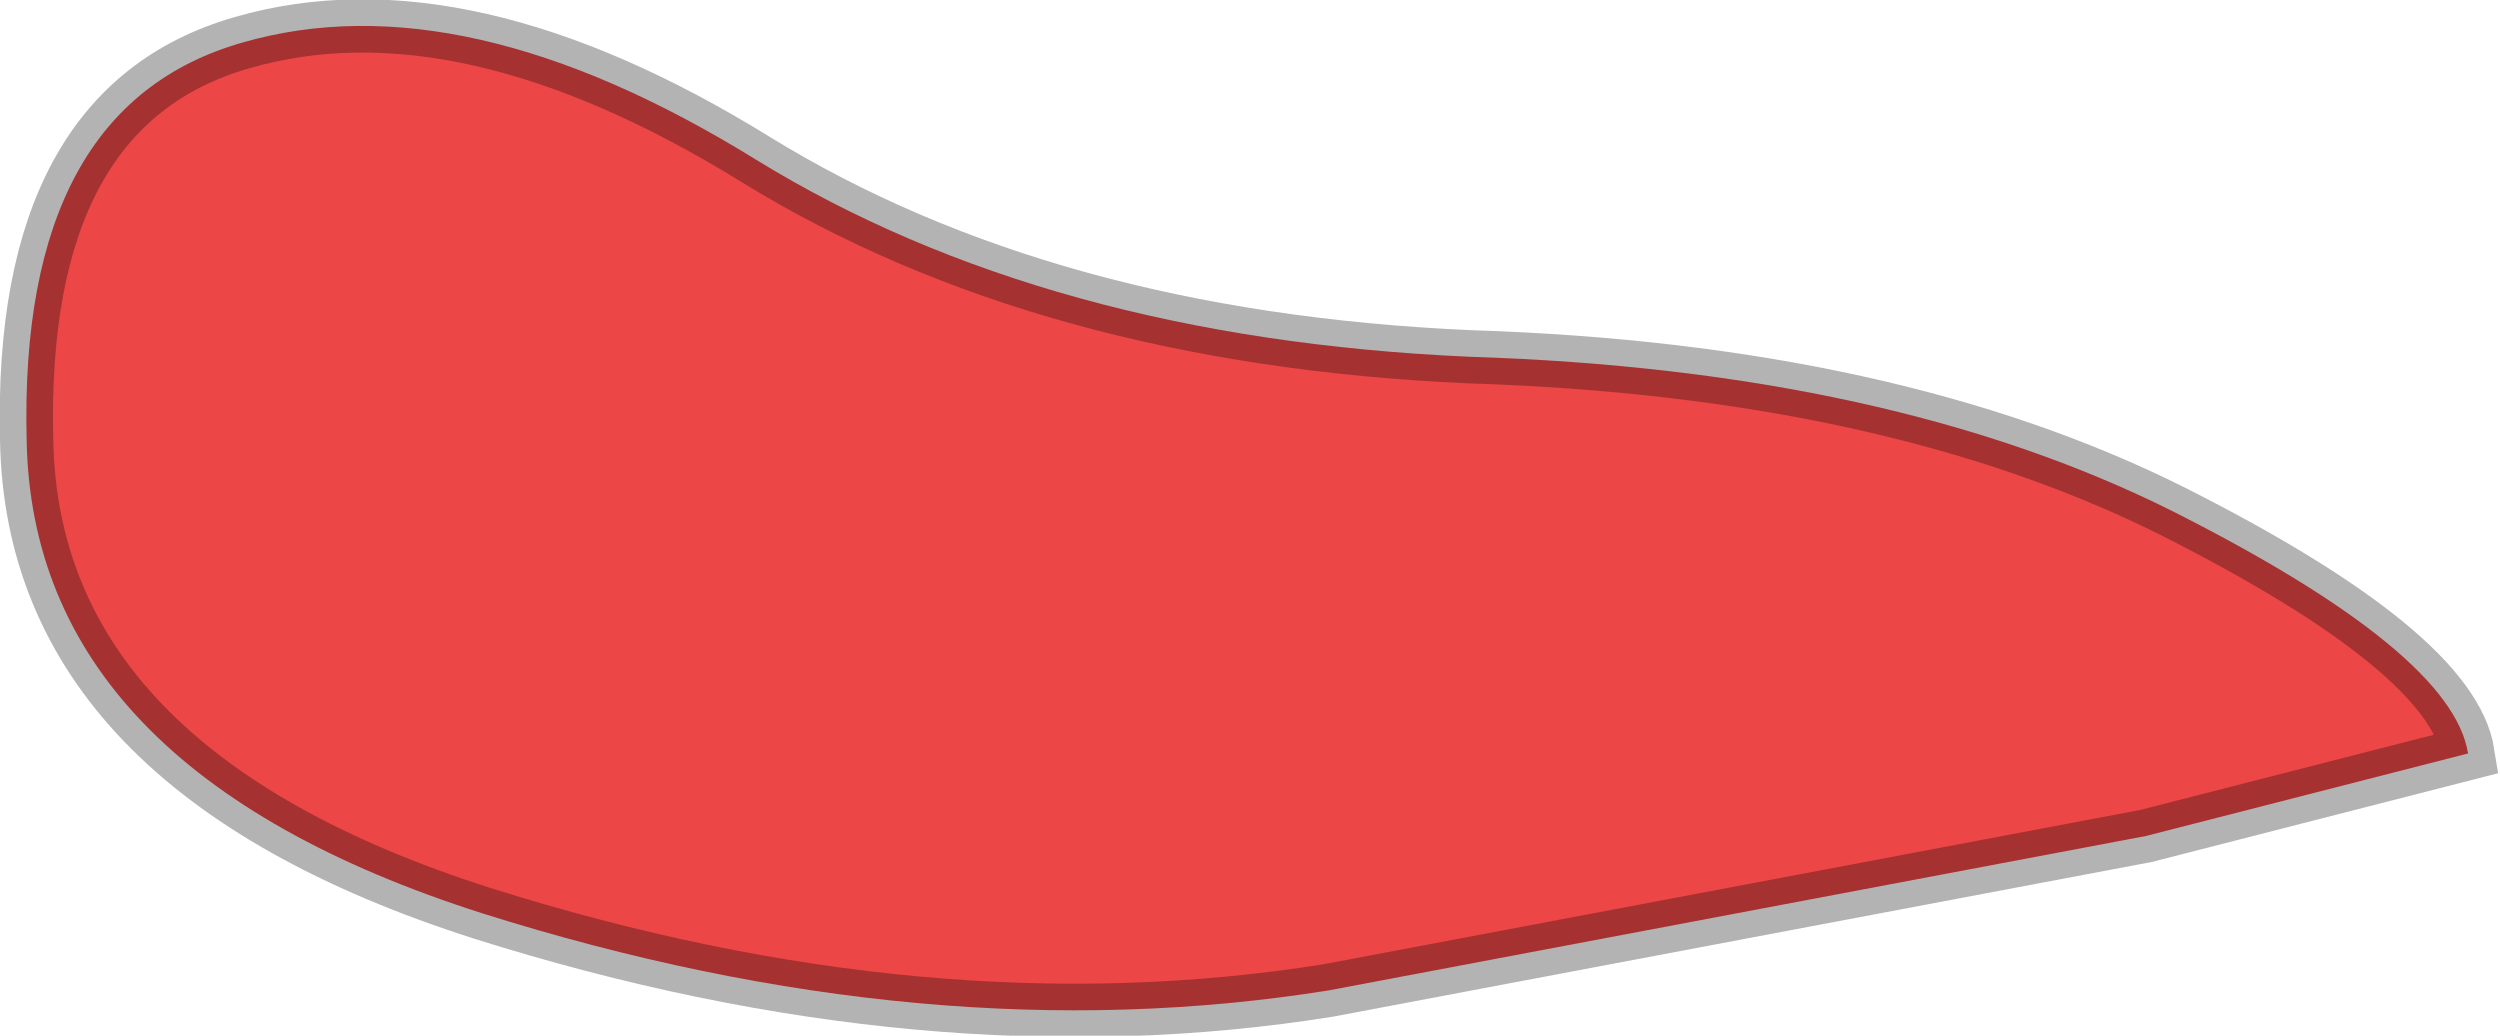 <?xml version="1.0" encoding="UTF-8" standalone="no"?>
<svg xmlns:ffdec="https://www.free-decompiler.com/flash" xmlns:xlink="http://www.w3.org/1999/xlink" ffdec:objectType="shape" height="19.45px" width="46.95px" xmlns="http://www.w3.org/2000/svg">
  <g transform="matrix(1.0, 0.0, 0.0, 1.0, 58.25, 3.9)">
    <path d="M-53.7 -3.1 Q-49.55 -4.3 -44.05 -0.9 -38.6 2.45 -30.65 2.8 -22.75 3.05 -17.45 5.7 -12.2 8.35 -11.9 10.25 L-17.95 11.8 -33.3 14.7 Q-40.8 15.9 -49.2 13.25 -57.65 10.55 -57.75 4.35 -57.9 -1.9 -53.7 -3.1" fill="#ec4646" fill-rule="evenodd" stroke="none"/>
    <path d="M-53.7 -3.1 Q-57.9 -1.9 -57.75 4.35 -57.65 10.55 -49.2 13.25 -40.8 15.9 -33.3 14.7 L-17.95 11.8 -11.9 10.25 Q-12.2 8.35 -17.45 5.7 -22.75 3.05 -30.65 2.8 -38.6 2.45 -44.05 -0.9 -49.55 -4.3 -53.7 -3.1 Z" fill="none" stroke="#000000" stroke-linecap="butt" stroke-linejoin="miter-clip" stroke-miterlimit="4.0" stroke-opacity="0.298" stroke-width="1.0"/>
  </g>
</svg>
